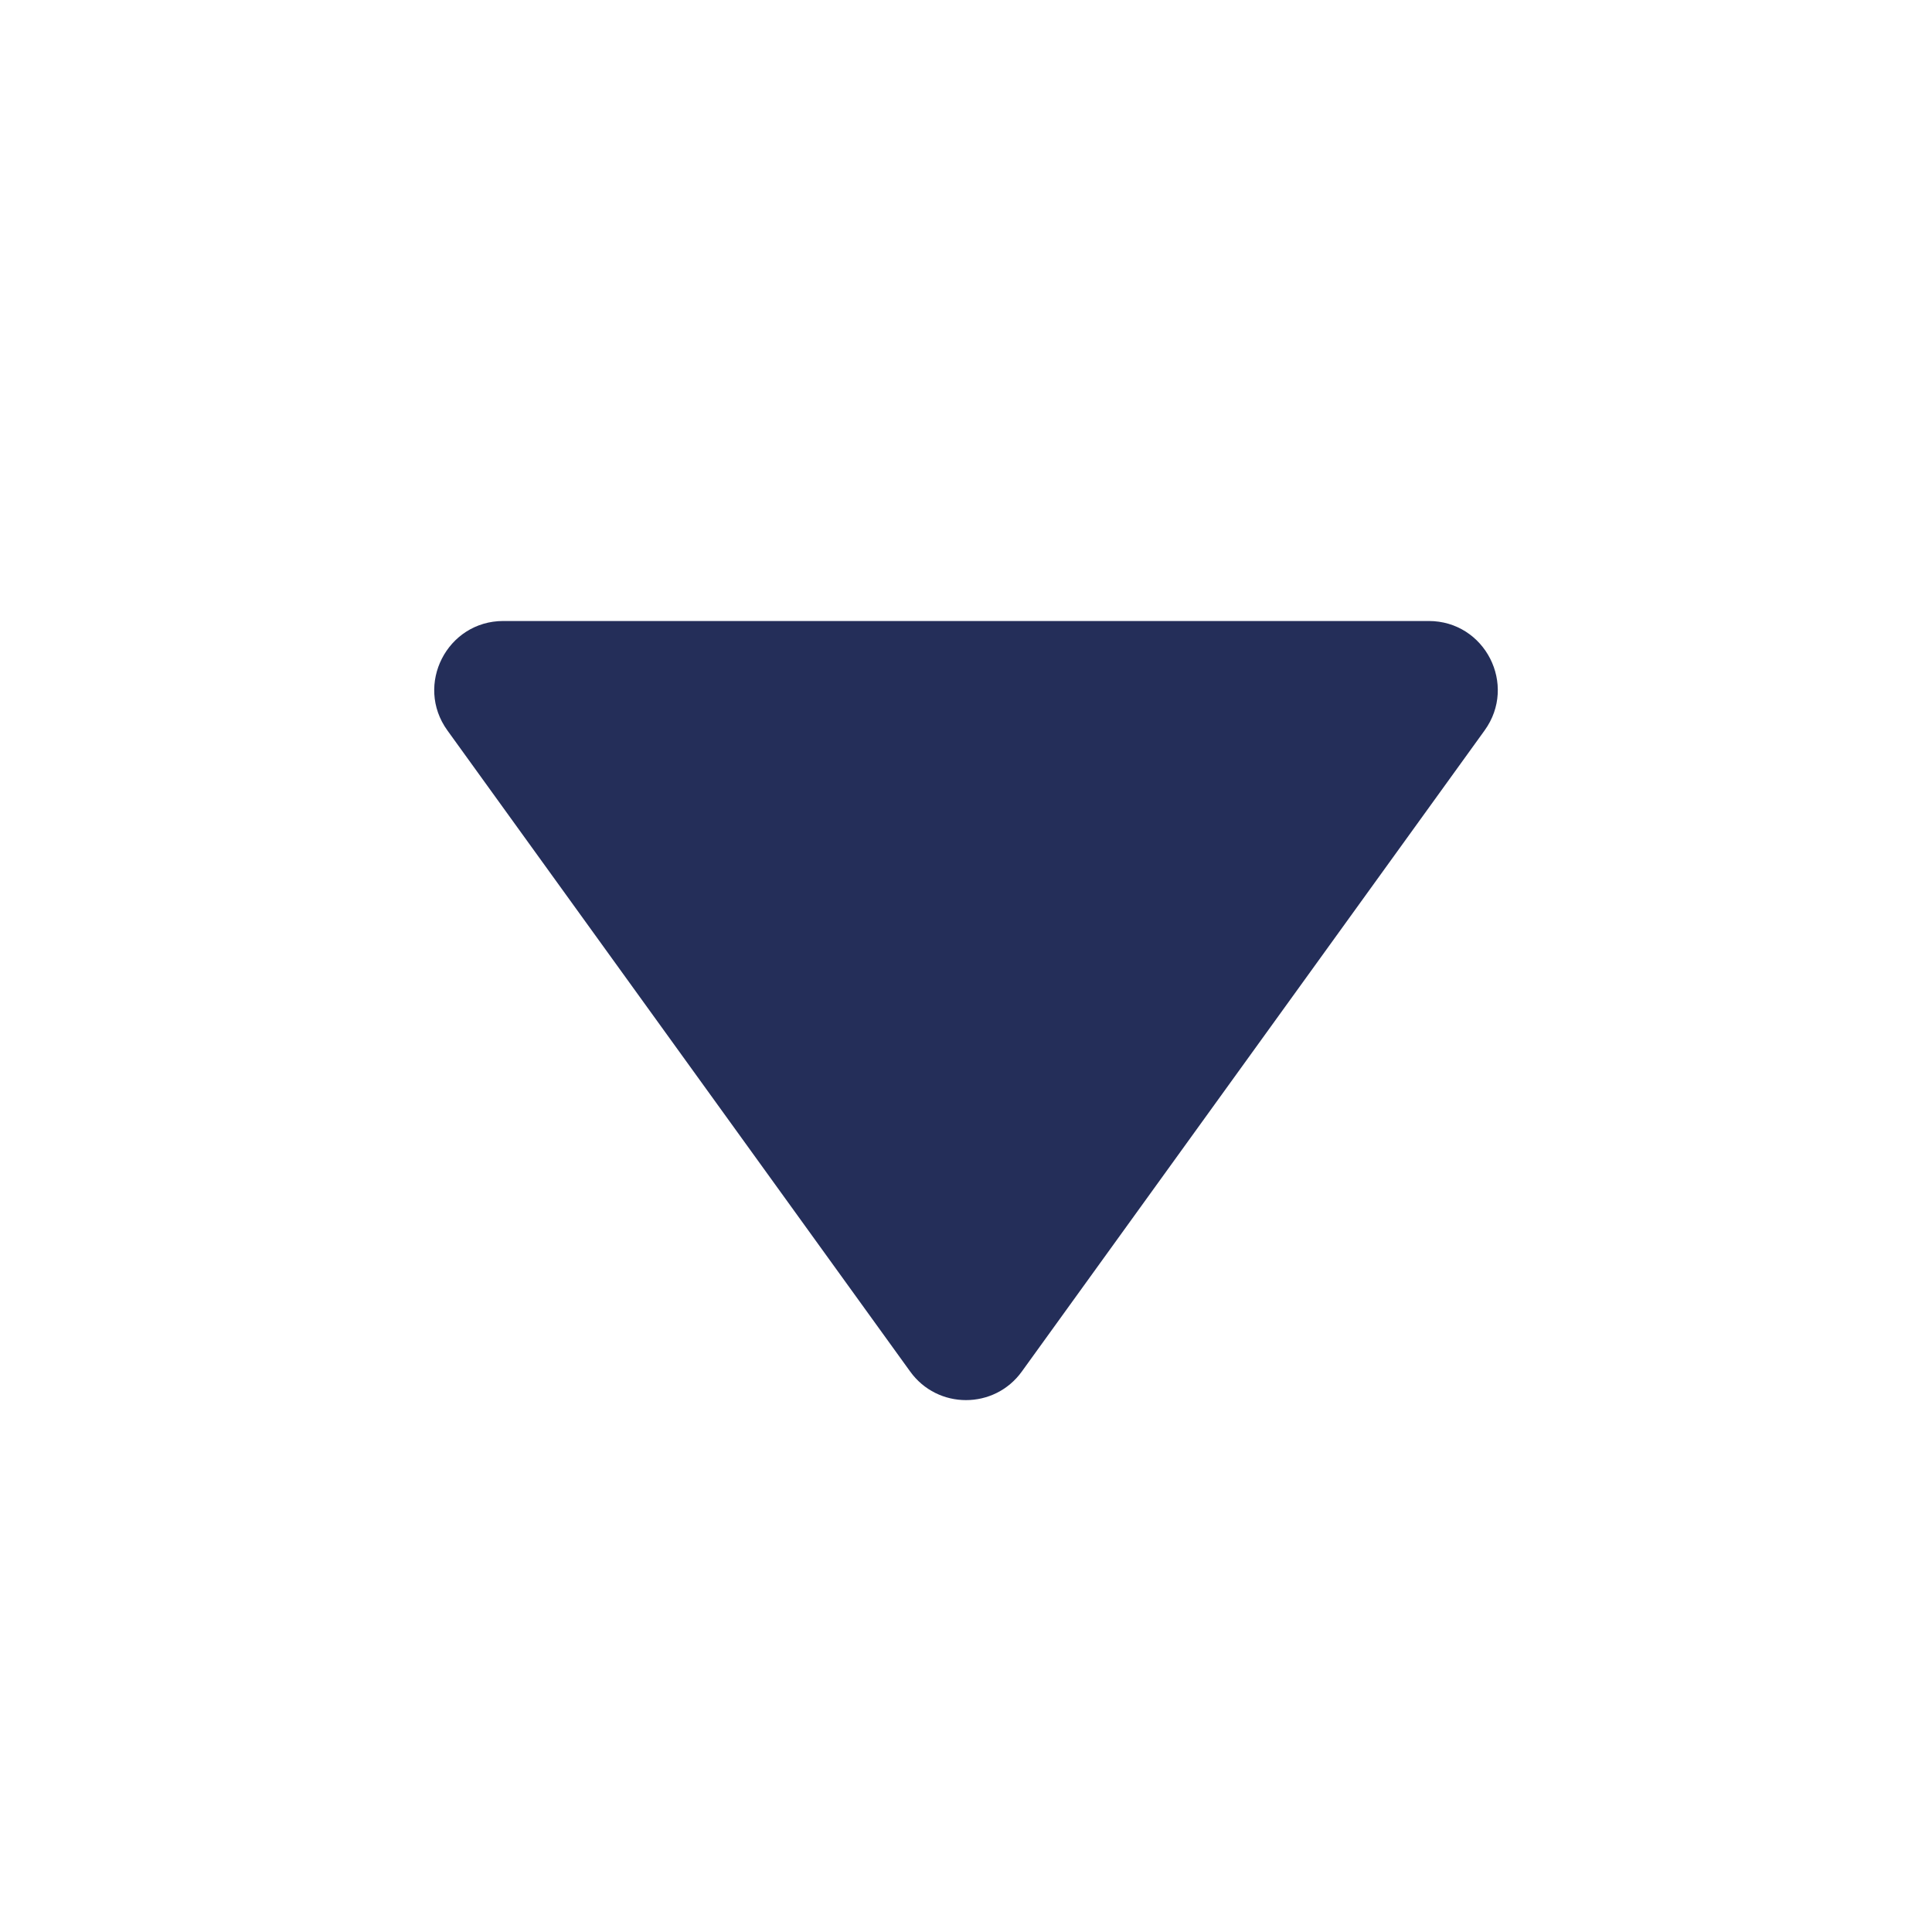 <svg width="14" height="14" viewBox="0 0 14 14" fill="none" xmlns="http://www.w3.org/2000/svg">
<path d="M7.405 9.938C7.206 10.215 6.794 10.215 6.595 9.938L3.242 5.293C3.003 4.962 3.24 4.5 3.647 4.5L10.353 4.5C10.761 4.5 10.997 4.962 10.758 5.293L7.405 9.938Z" fill="#242E59"/>
</svg>
